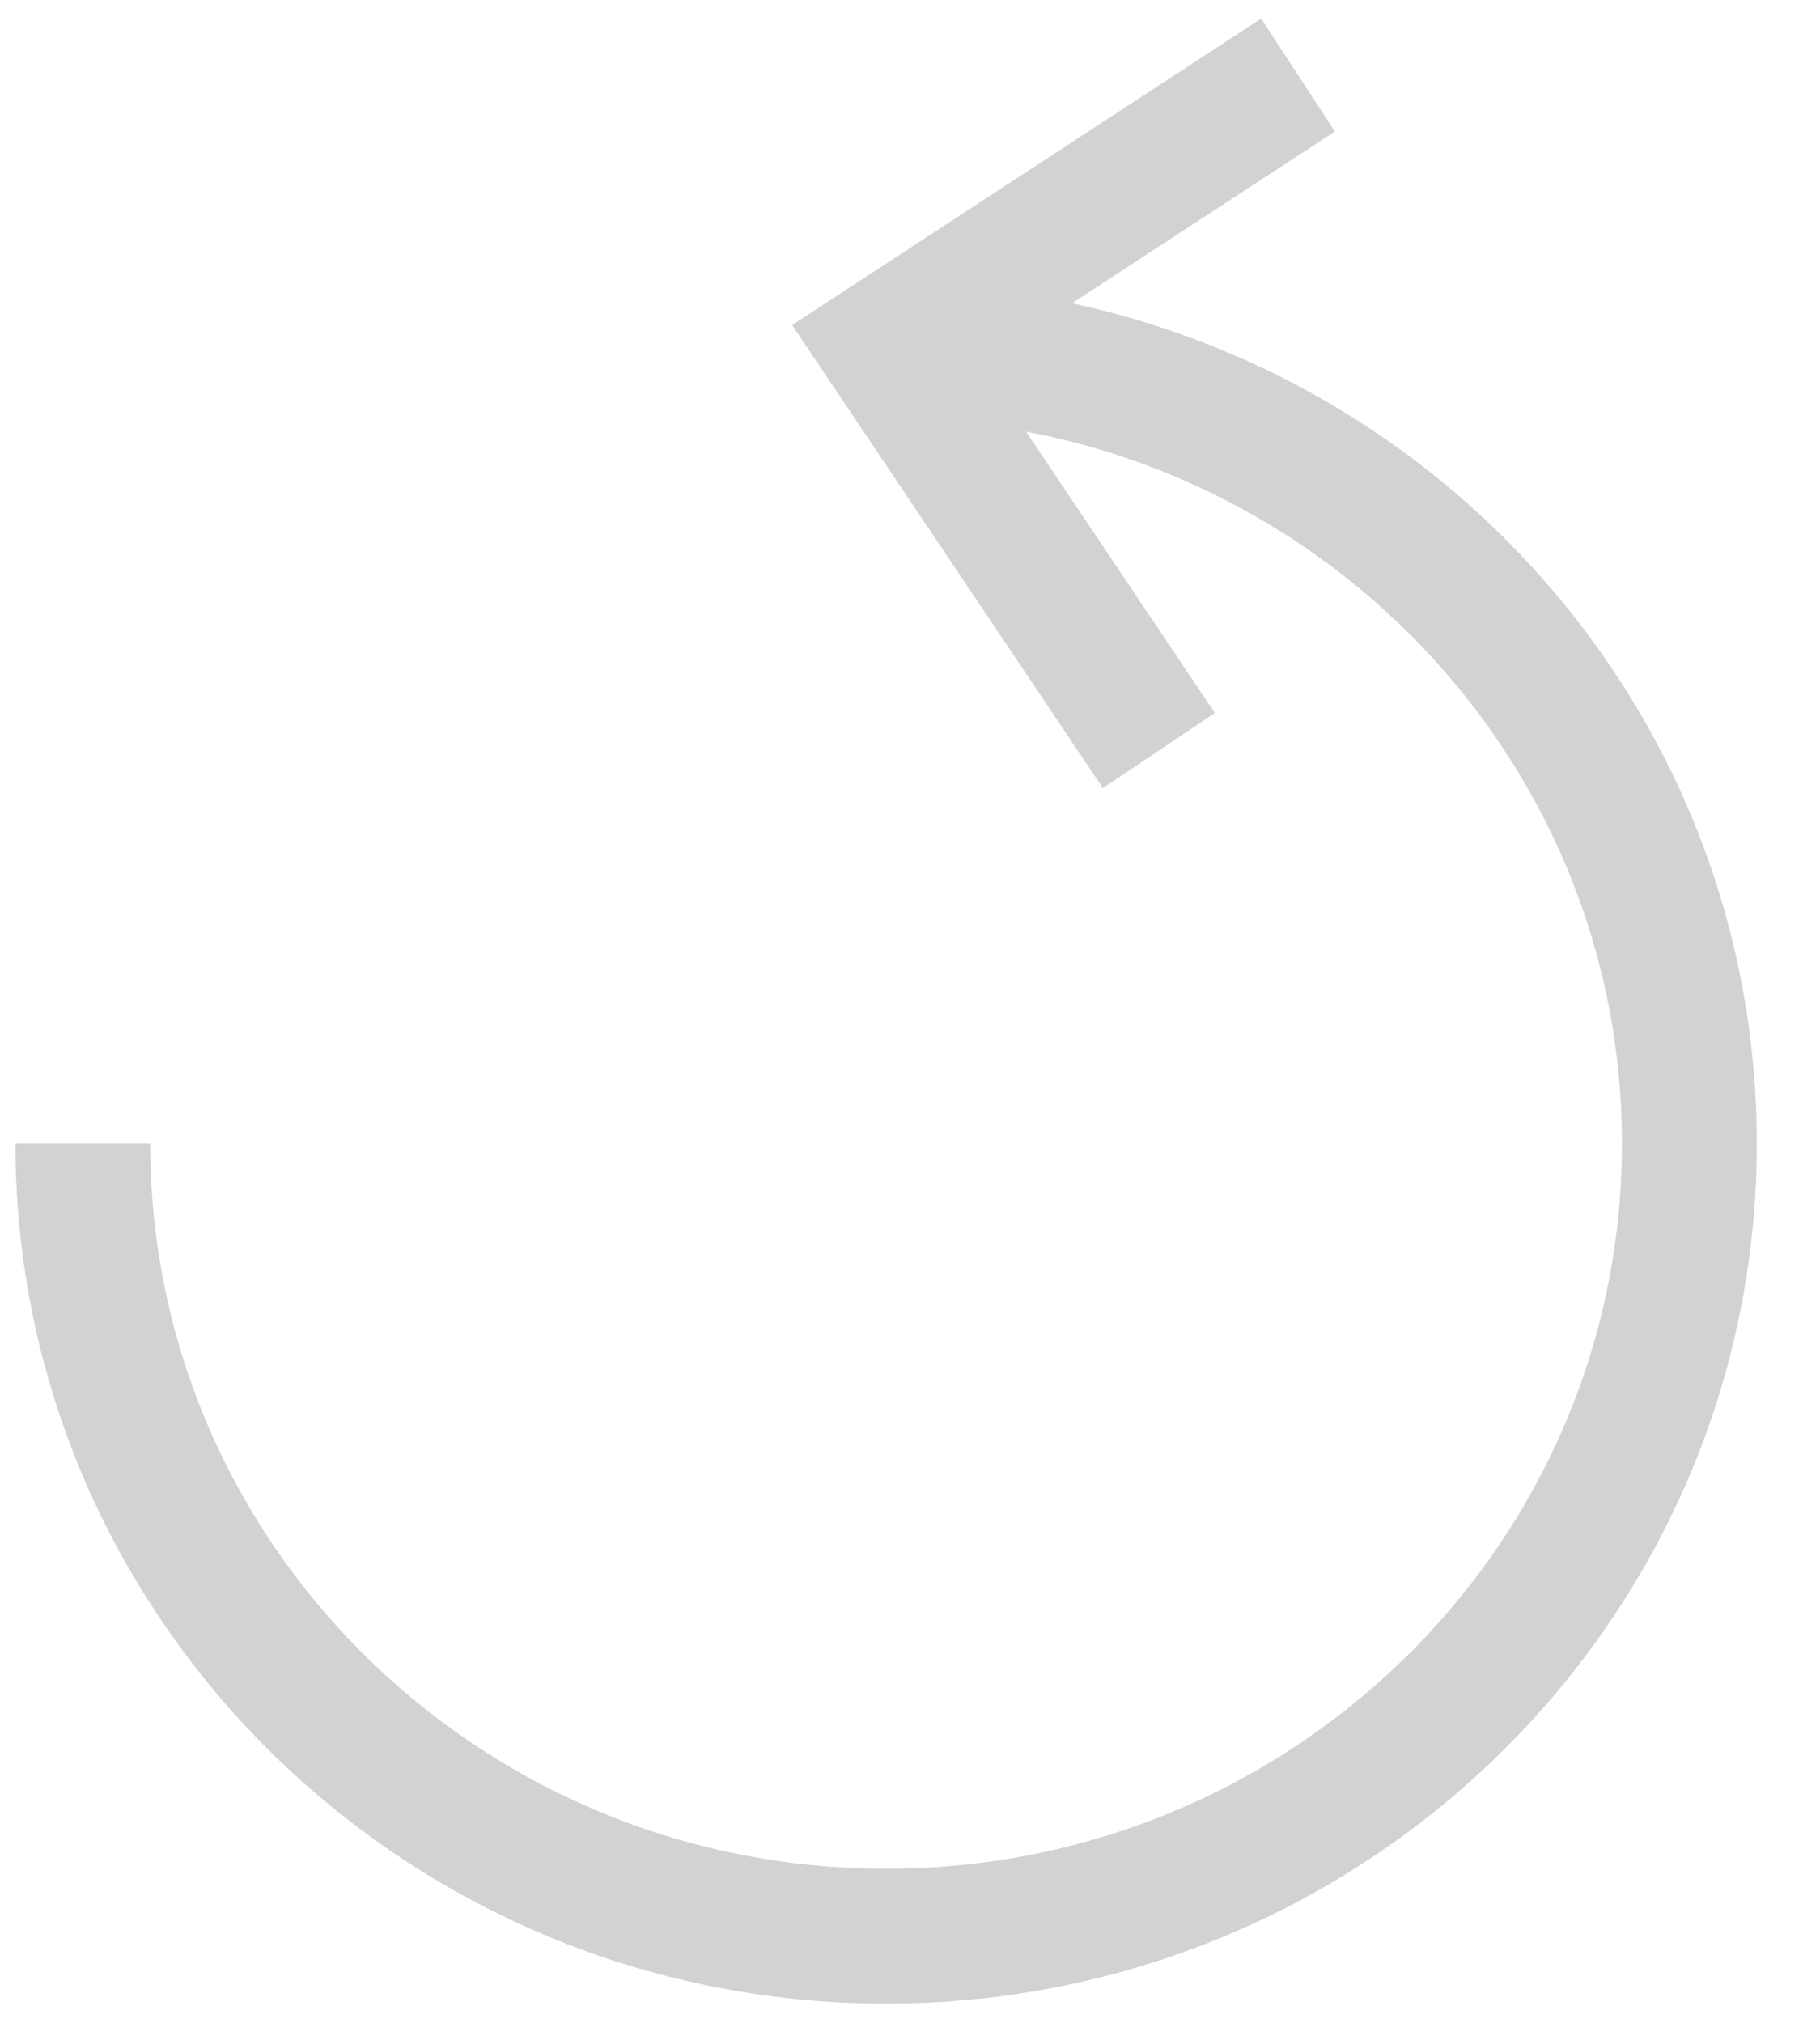 <?xml version="1.0" encoding="UTF-8" standalone="no"?>
<svg width="27px" height="30px" viewBox="0 0 27 30" version="1.1" xmlns="http://www.w3.org/2000/svg" xmlns:xlink="http://www.w3.org/1999/xlink">
    <!-- Generator: Sketch 41 (35326) - http://www.bohemiancoding.com/sketch -->
    <title>Page 1</title>
    <desc>Created with Sketch.</desc>
    <defs></defs>
    <g id="UI" stroke="none" stroke-width="1" fill="none" fill-rule="evenodd">
        <g id="UI-02" transform="translate(-299, -212)" stroke="#D2D2D5" stroke-width="2">
            <g id="Page-1" transform="translate(300, 213)">
                <path d="M12.146,4.207 C18.727,4.207 24.062,9.47 24.062,15.962 C24.062,22.453 18.727,27.715 12.146,27.715 C5.564,27.715 0.229,22.453 0.229,15.962" id="Stroke-1"></path>
                <polyline id="Stroke-3" points="16.192 10.131 12.146 4.104 18.256 0.113"></polyline>
            </g>
        </g>
    </g>
</svg>
